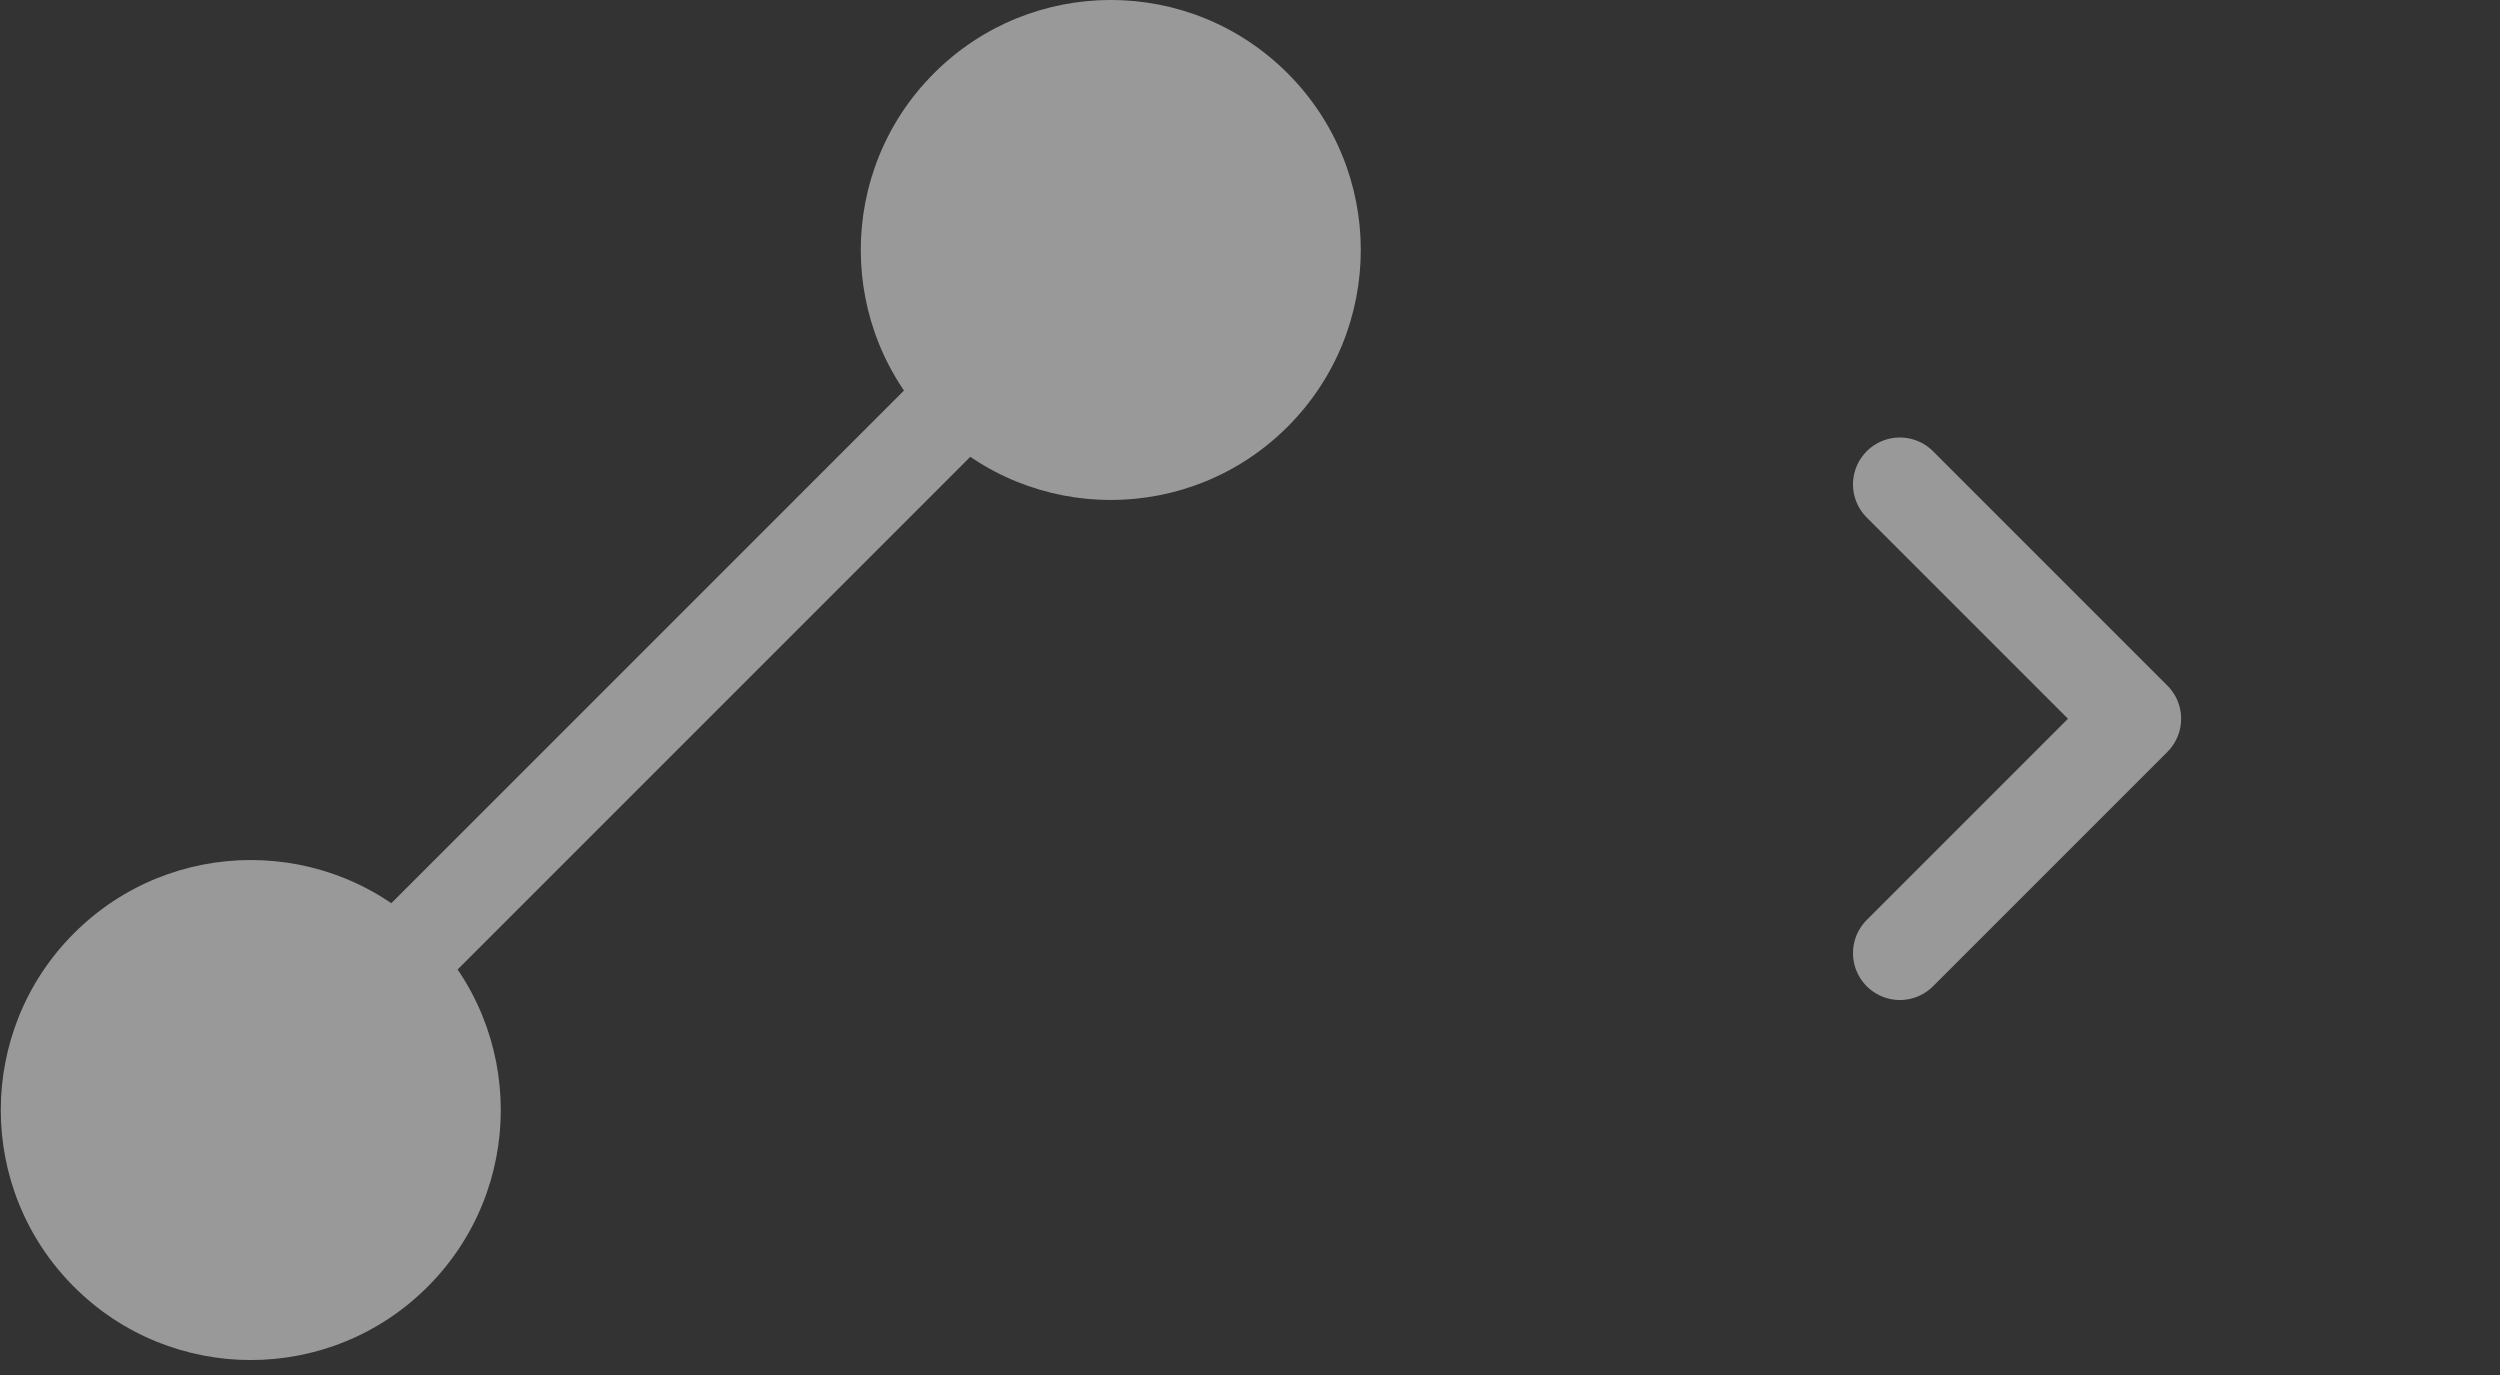 <svg width="40" height="22" viewBox="0 0 40 22" fill="none" xmlns="http://www.w3.org/2000/svg">
<rect x="0" y="0" width="40" height="22" fill="#333333" stroke="none"/>
<path d="M1.184 20.589C2.746 22.151 5.279 22.151 6.841 20.589C8.403 19.027 8.403 16.494 6.841 14.932C5.279 13.37 2.746 13.37 1.184 14.932C-0.378 16.494 -0.378 19.027 1.184 20.589ZM14.944 6.828C16.506 8.39 19.039 8.39 20.601 6.828C22.163 5.266 22.163 2.734 20.601 1.172C19.039 -0.391 16.506 -0.391 14.944 1.172C13.382 2.734 13.382 5.266 14.944 6.828ZM4.543 18.291L18.303 4.53L17.242 3.47L3.482 17.23L4.543 18.291Z" fill="white" fill-opacity="0.5"/>
<path d="M30.398 7.75L34.148 11.5L30.398 15.25" stroke="white" stroke-opacity="0.5" stroke-width="1.5" stroke-linecap="round" stroke-linejoin="round"/>
</svg>
